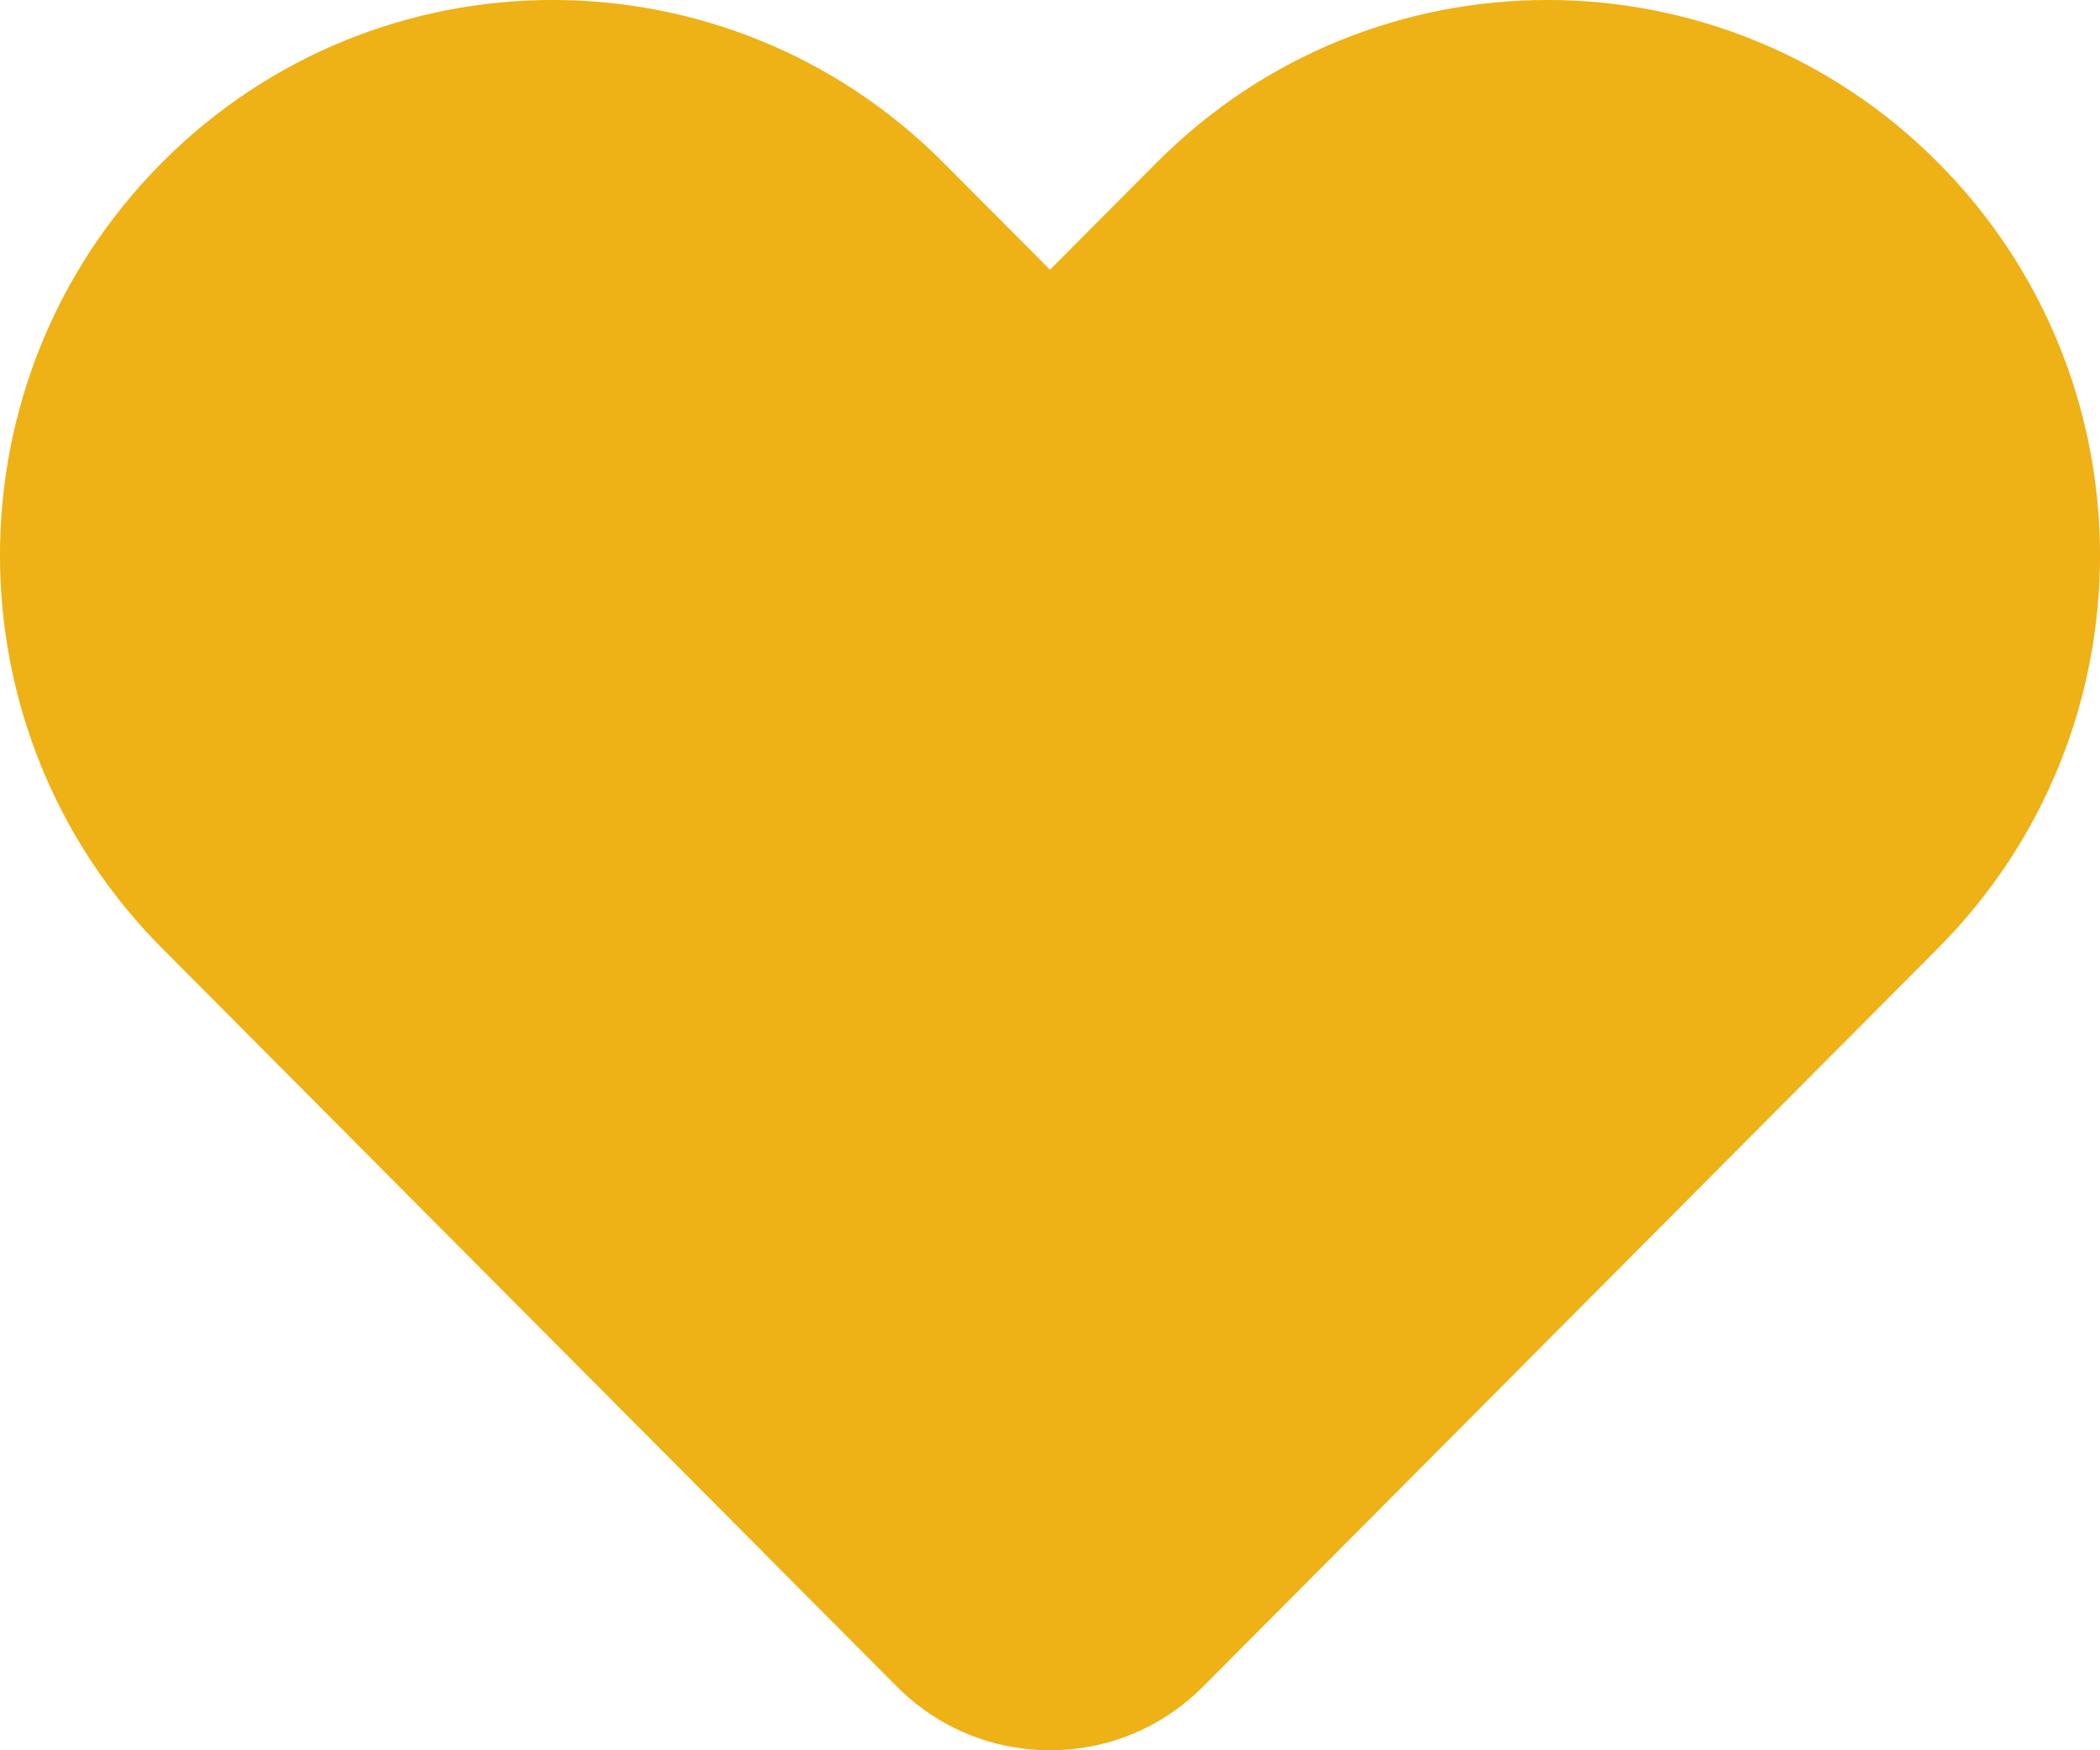 <svg width="24" height="20" viewBox="0 0 24 20" fill="none" xmlns="http://www.w3.org/2000/svg">
<path d="M1.85 10.833L10.249 19.271C11.216 20.243 12.784 20.243 13.751 19.271L22.15 10.833C24.617 8.355 24.617 4.337 22.15 1.859C19.684 -0.62 15.684 -0.62 13.218 1.859L12 3.082L10.782 1.859C8.315 -0.62 4.316 -0.62 1.85 1.859C-0.617 4.337 -0.617 8.355 1.85 10.833Z" fill="#EEB116"/>
</svg>
